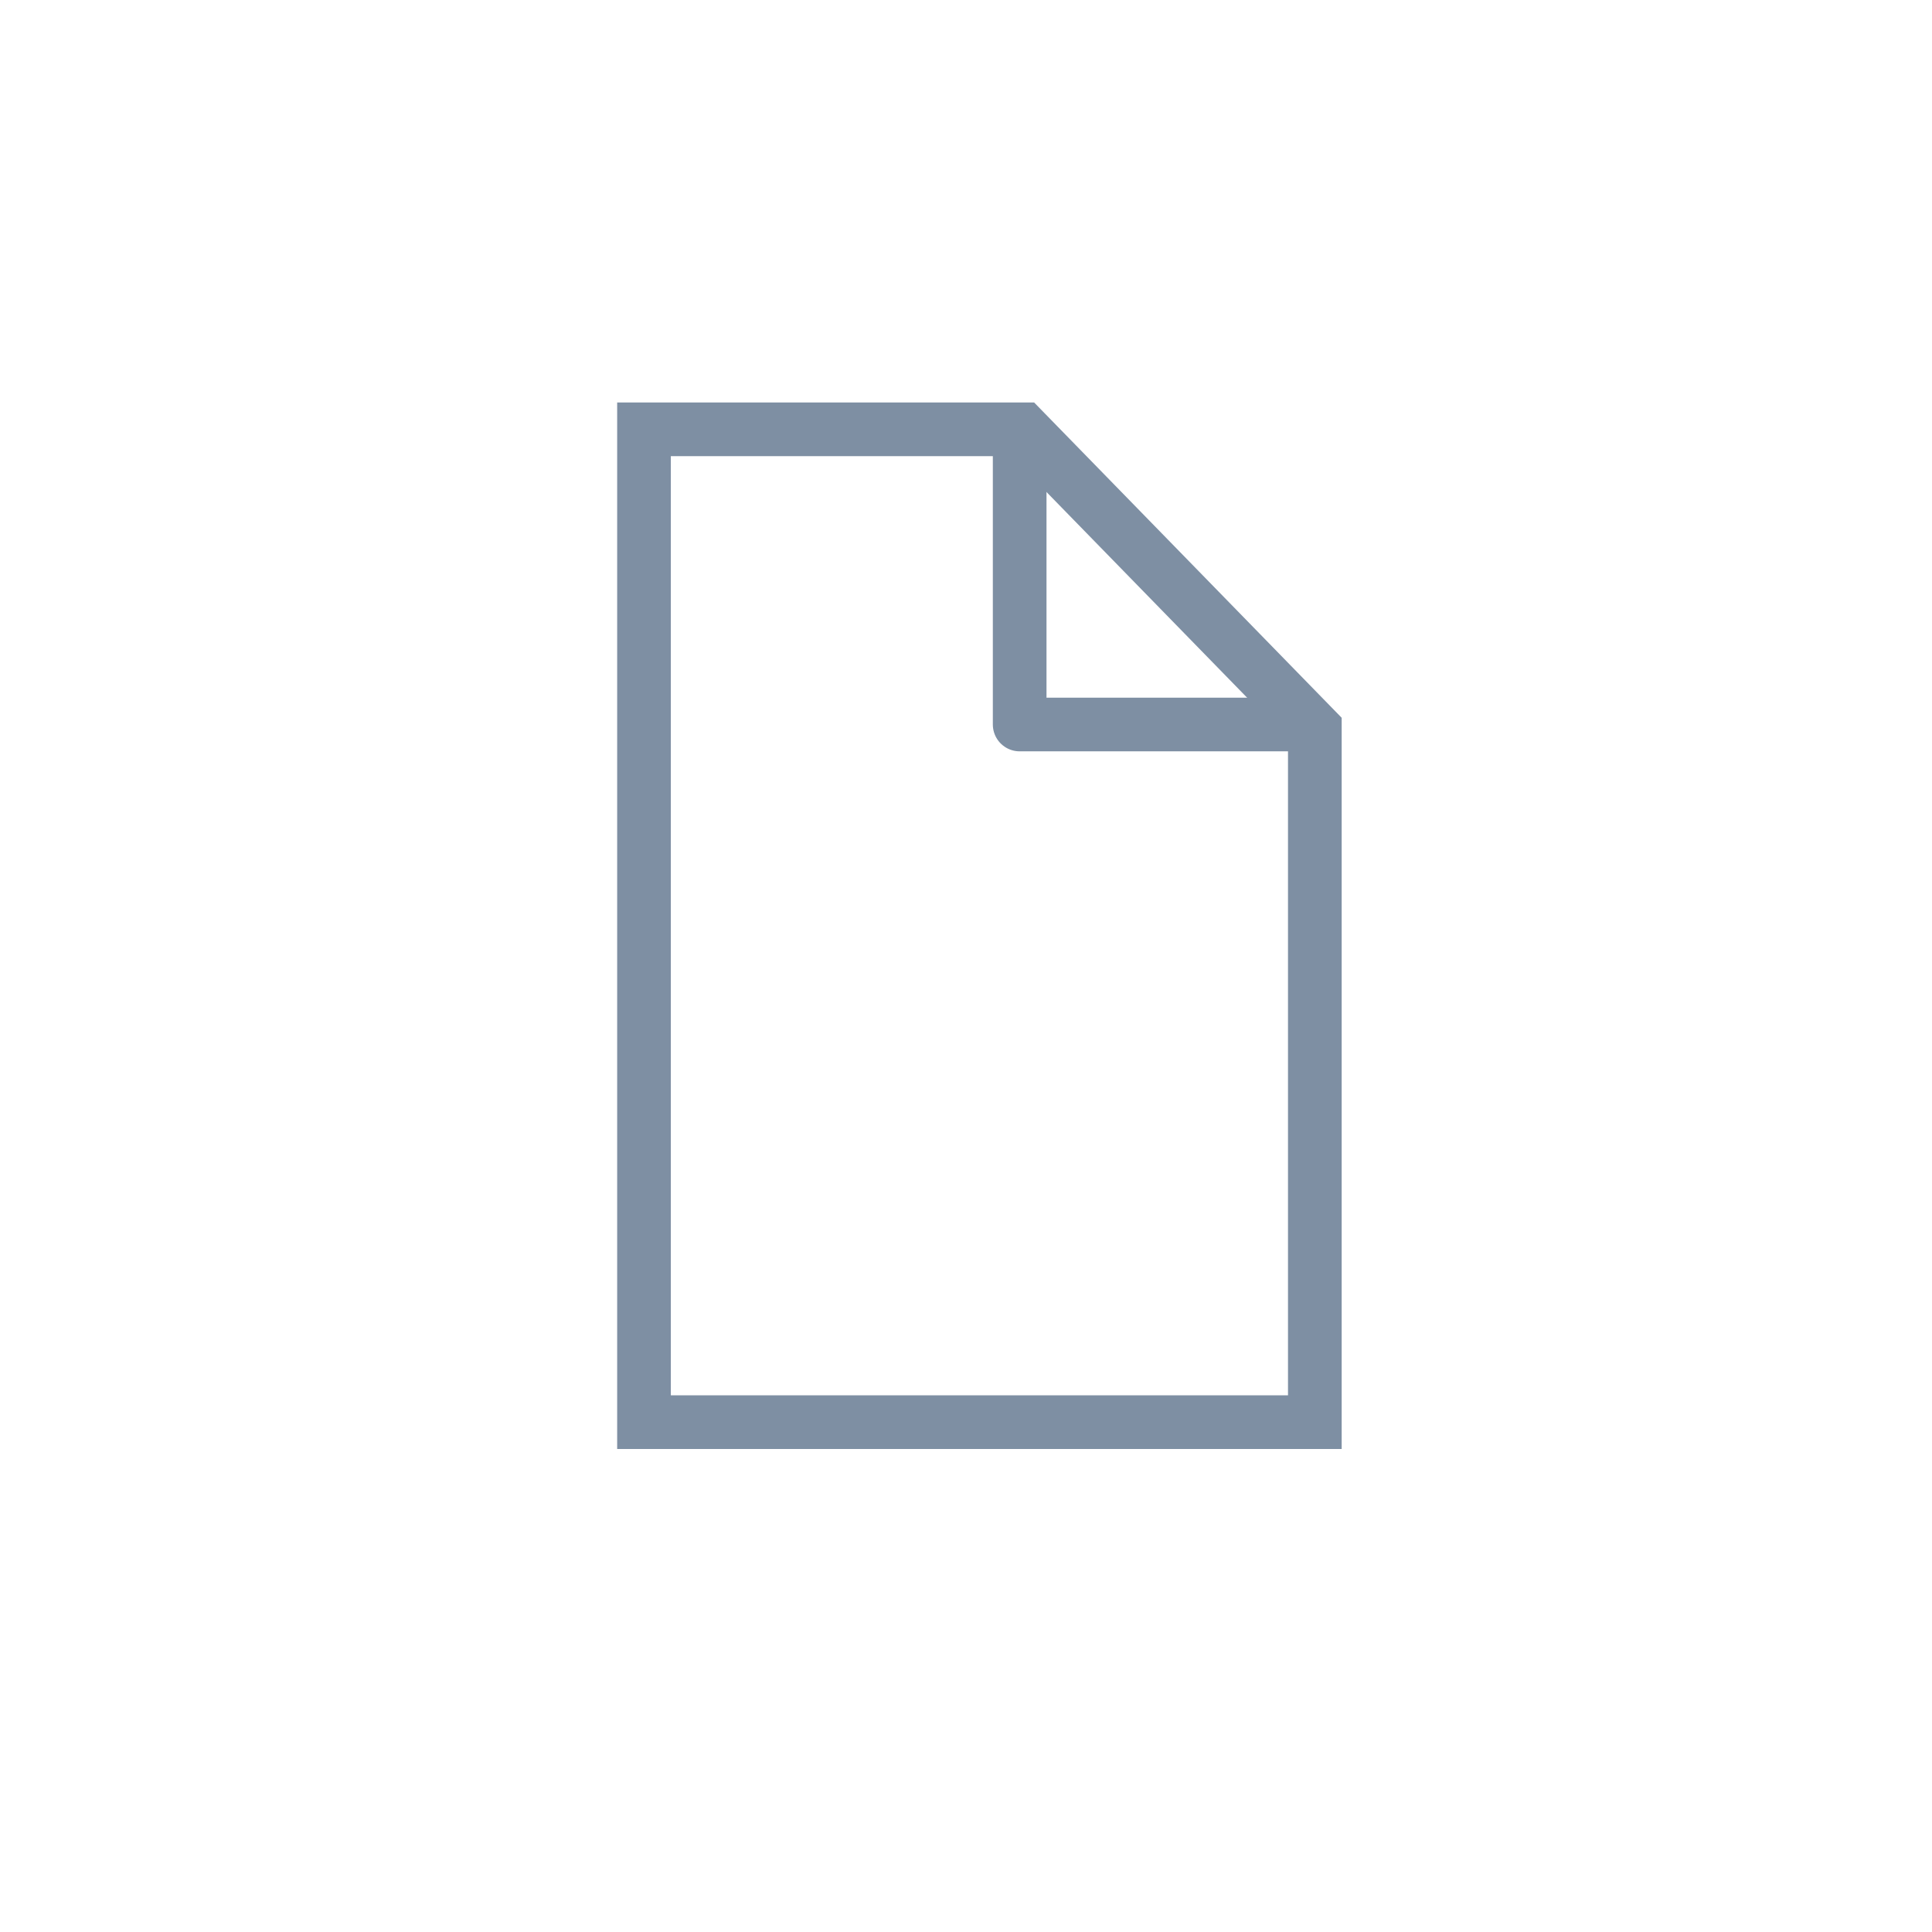 <svg xmlns="http://www.w3.org/2000/svg" xmlns:xlink="http://www.w3.org/1999/xlink" version="1.1" id="Ebene_1" x="0px" y="0px" viewBox="0 0 72 72" style="enable-background:new 0 0 172 172;" xml:space="preserve">
<style type="text/css">
	.st0{fill:#7e8fa3;}
	.st1{fill:none;}
	.st2{fill:none;stroke:#7e8fa3;stroke-width:2;}
	.st3{fill:none;stroke:#7e8fa3;stroke-width:2;stroke-linejoin:round;}
</style>
<g id="Datenblätter">
	<polygon class="st2" points="24,16 24,53 49,53 49,27.156 38.118,16  "/>
	<polyline class="st3" points="38,16 38,27 49,27  "/>
</g>
</svg>